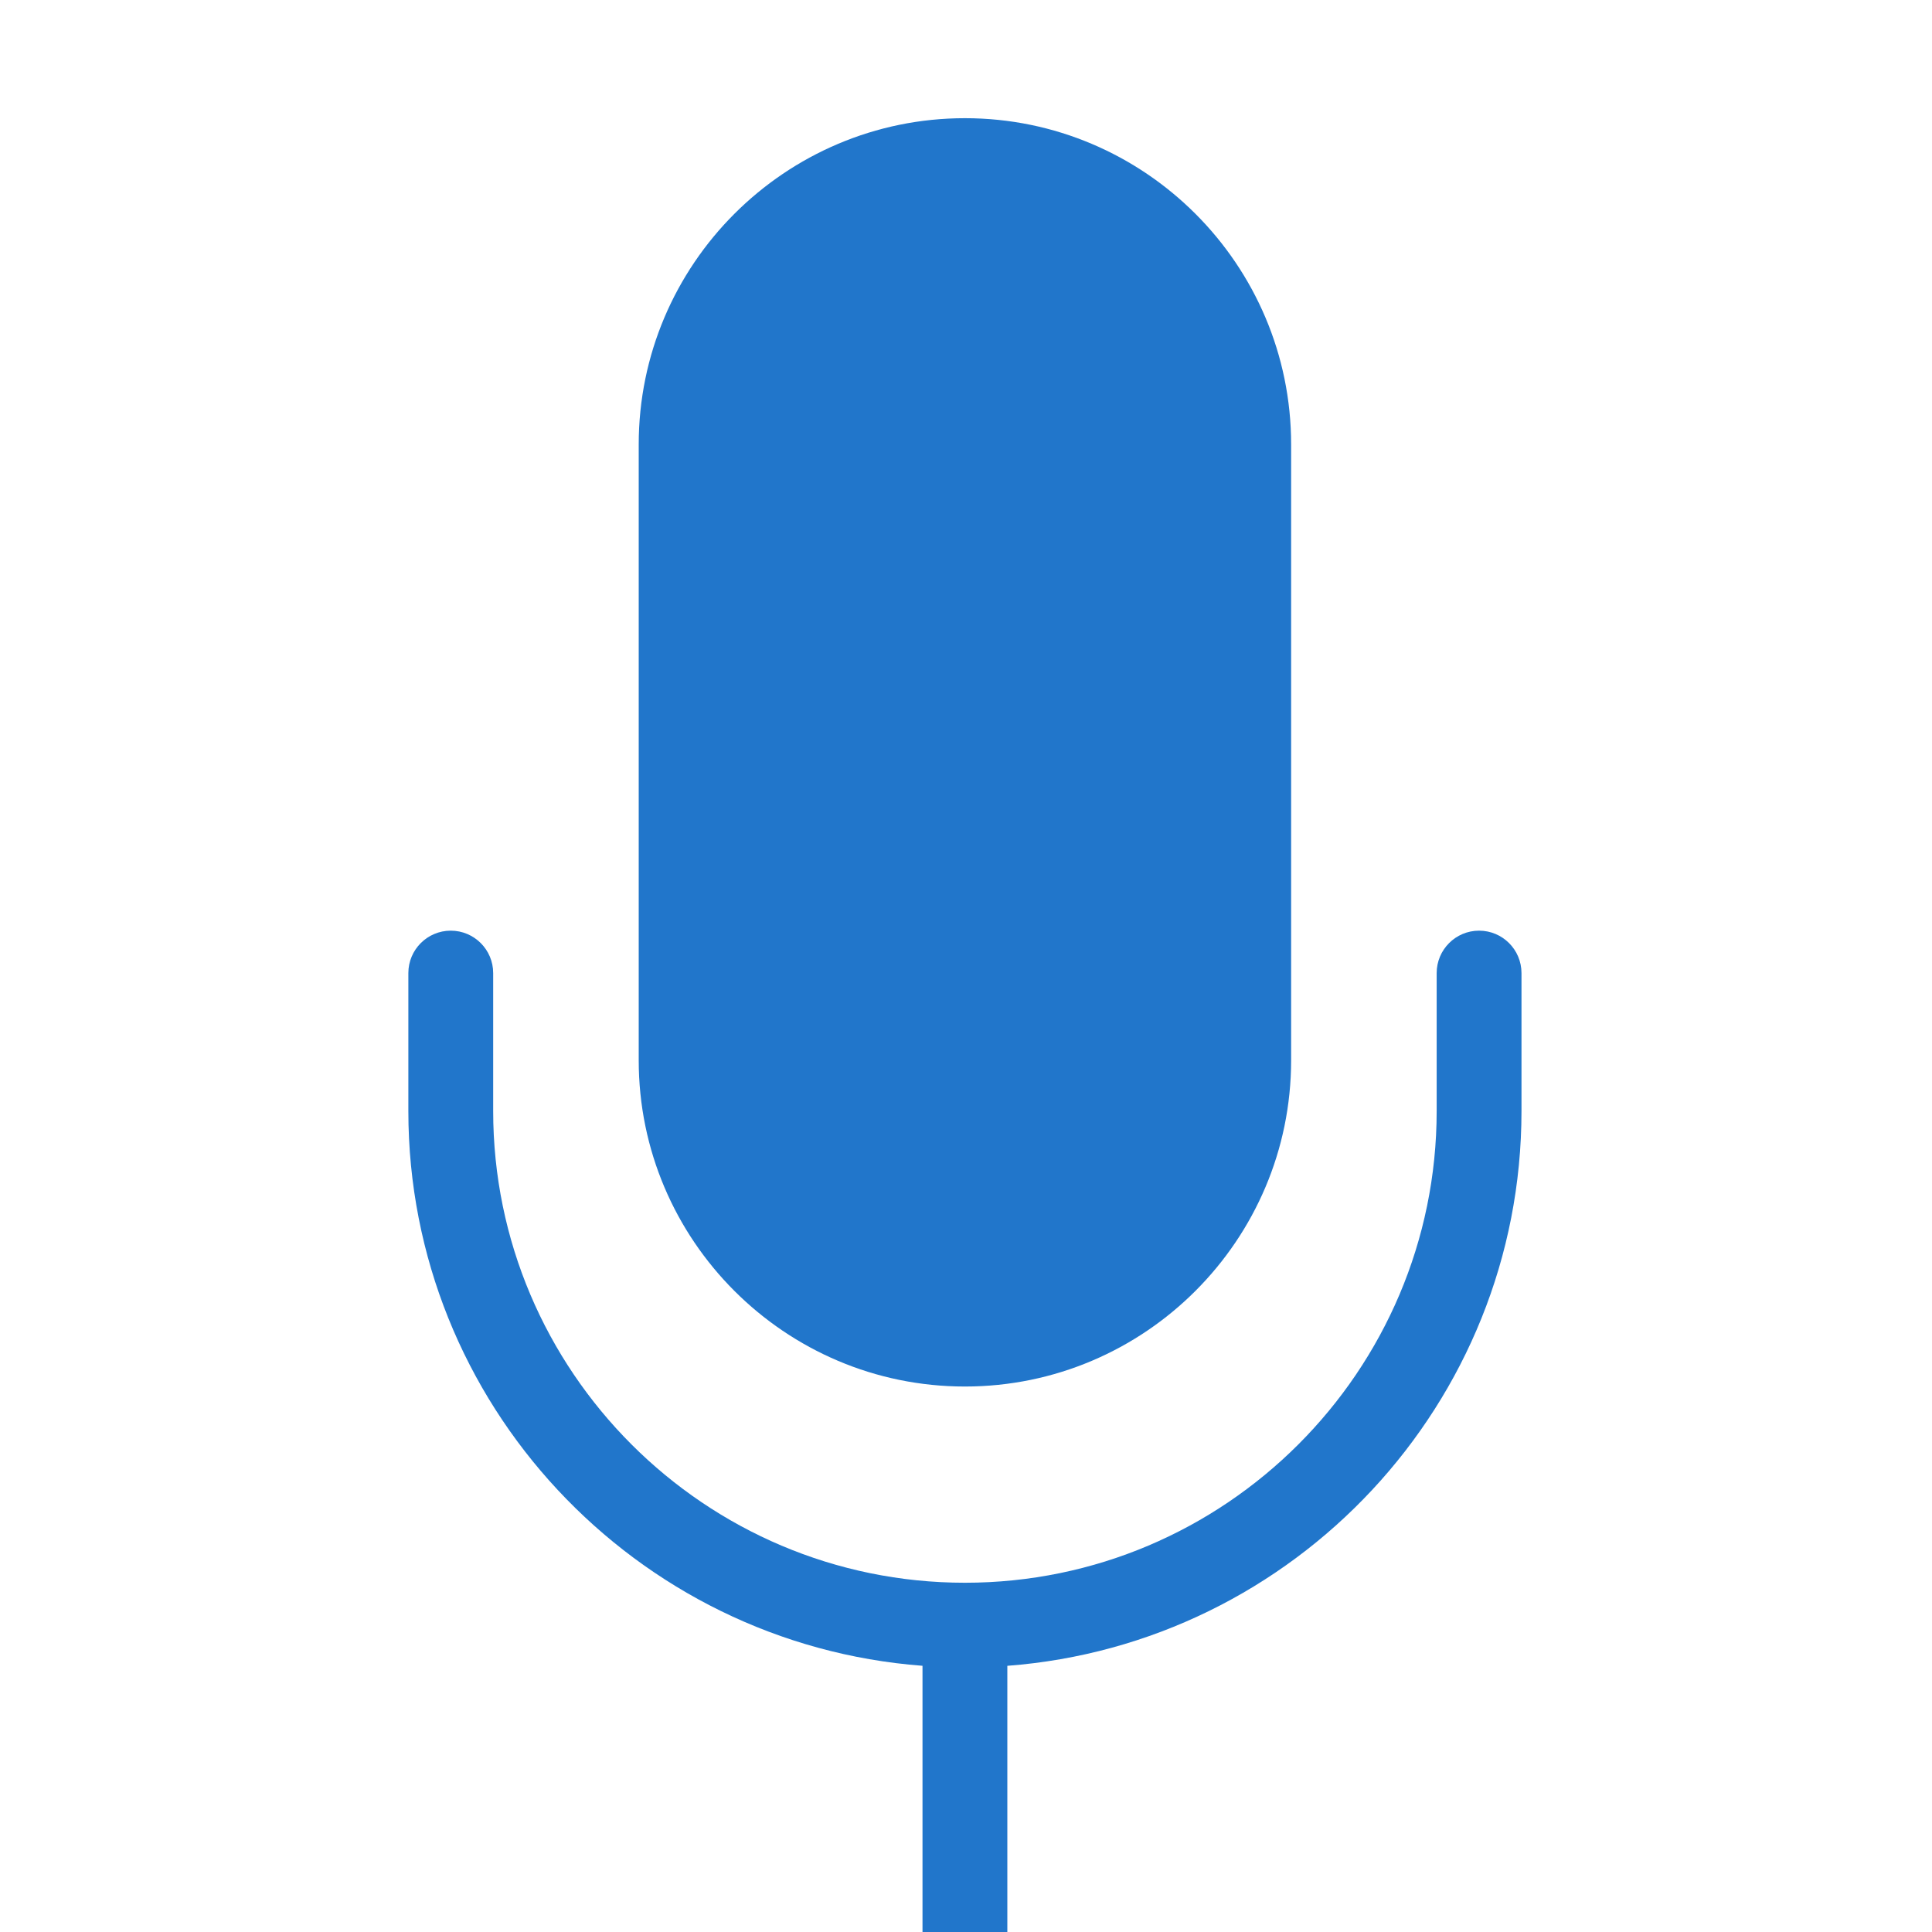<svg xmlns="http://www.w3.org/2000/svg" xmlns:xlink="http://www.w3.org/1999/xlink" version="1.1" width="256" height="256" viewBox="0 0 256 256" xml:space="preserve">

<defs>
</defs>
<g style="stroke: none; stroke-width: 0; stroke-dasharray: none; stroke-linecap: butt; stroke-linejoin: miter; stroke-miterlimit: 10; fill: none; fill-rule: nonzero; opacity: 1;" transform="translate(1.407 15.661) scale(2.81 2.81)" >
	<path d="M 45 0 c -8.481 0 -15.382 6.9 -15.382 15.382 v 29.044 c 0 8.482 6.9 15.382 15.382 15.382 s 15.382 -6.9 15.382 -15.382 V 15.382 C 60.382 6.9 53.481 0 45 0 z" style="stroke: none; stroke-width: 1; stroke-dasharray: none; stroke-linecap: butt; stroke-linejoin: miter; stroke-miterlimit: 10; fill: rgb(33,118,203); fill-rule: nonzero; opacity: 1;" transform=" matrix(1 0 0 1 0 0) " stroke-linecap="round" />
	<path d="M 69.245 38.312 c -1.104 0 -2 0.896 -2 2 v 6.505 c 0 12.266 -9.979 22.244 -22.245 22.244 s -22.245 -9.979 -22.245 -22.244 v -6.505 c 0 -1.104 -0.896 -2 -2 -2 s -2 0.896 -2 2 v 6.505 c 0 13.797 10.705 25.134 24.245 26.16 V 86 h -9.126 c -1.104 0 -2 0.896 -2 2 s 0.896 2 2 2 h 22.252 c 1.104 0 2 -0.896 2 -2 s -0.896 -2 -2 -2 H 47 V 72.978 c 13.54 -1.026 24.245 -12.363 24.245 -26.16 v -6.505 C 71.245 39.208 70.35 38.312 69.245 38.312 z" style="stroke: none; stroke-width: 1; stroke-dasharray: none; stroke-linecap: butt; stroke-linejoin: miter; stroke-miterlimit: 10; fill: rgb(33,118,203); fill-rule: nonzero; opacity: 1;" transform=" matrix(1 0 0 1 0 0) " stroke-linecap="round" />
</g>
</svg>